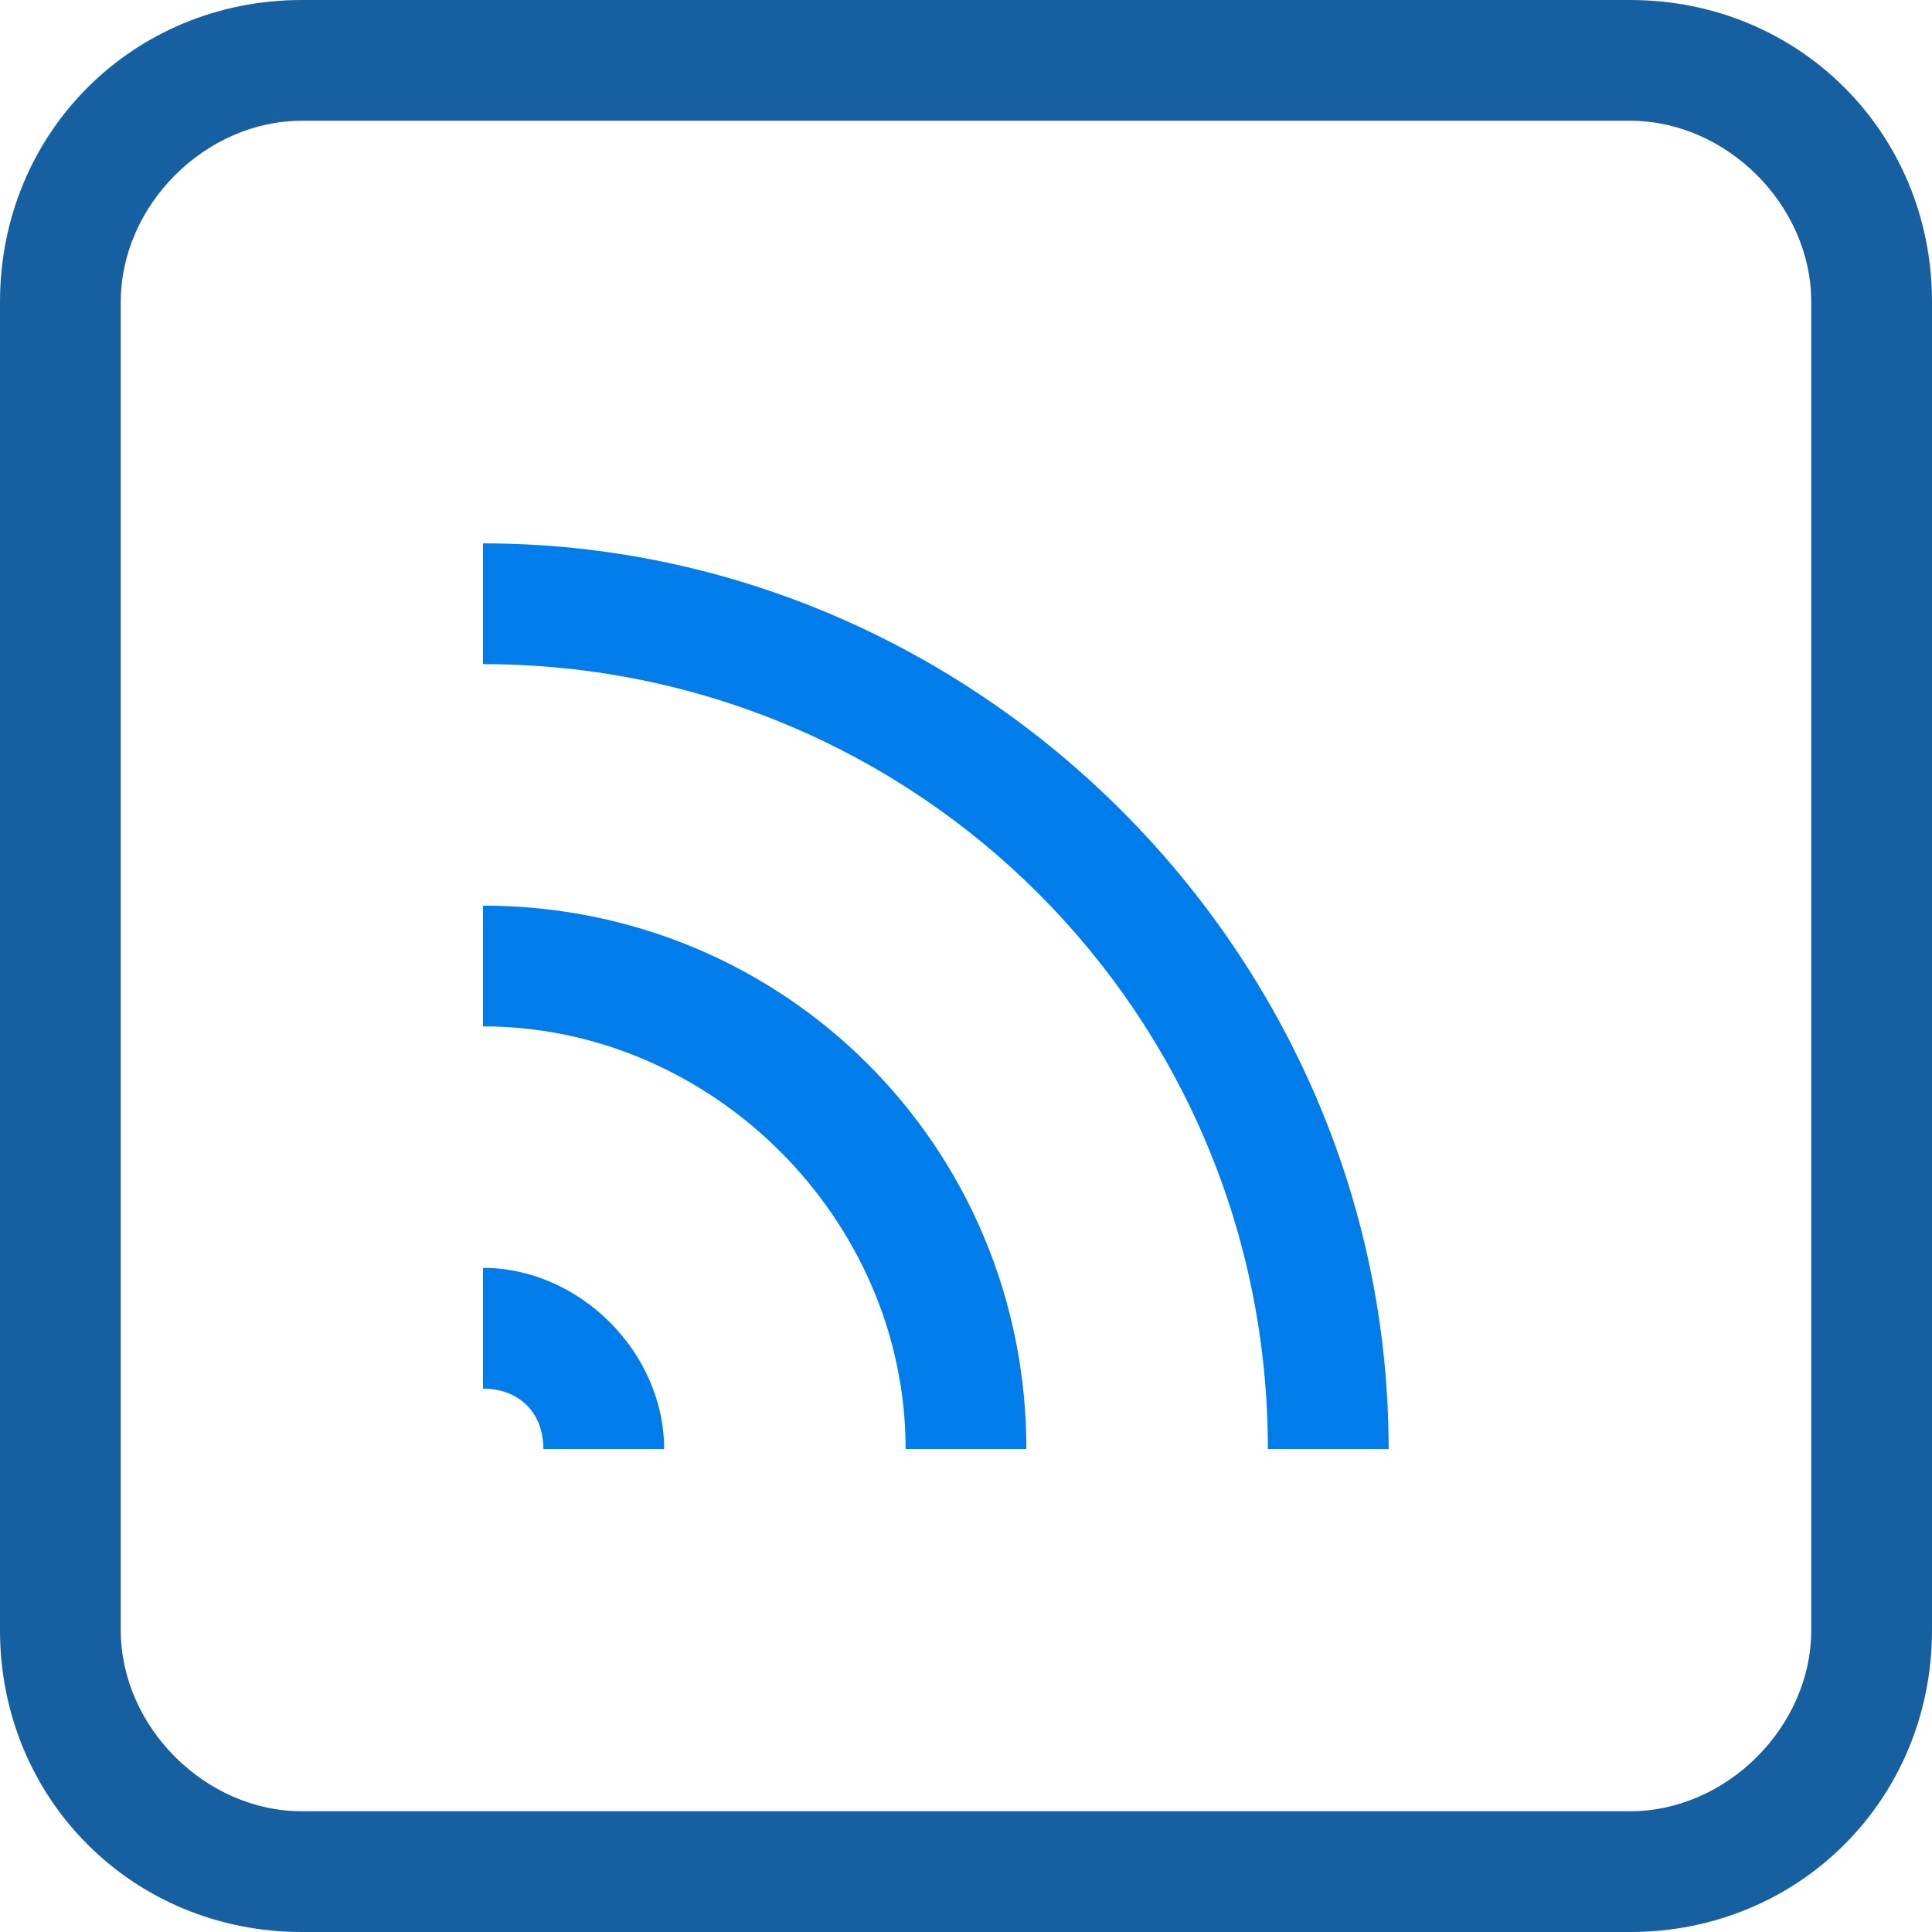 <svg version="1.1" id="Layer_1" xmlns="http://www.w3.org/2000/svg" x="0" y="0" viewBox="0 0 16 16" xml:space="preserve"><style>.st1{fill:#007dea}</style><g id="Page-1"><g id="Gibraltar-Icons" transform="translate(-788 -410)"><g id="Group_1_" transform="translate(400 233)"><g id="Icon-and-Name-Copy-15" transform="translate(384 173)"><g id="Icon_x2F_RSS"><g id="Group-2" transform="translate(4 4)"><path d="M13.5 16h-11C1.1 16 0 14.9 0 13.5v-11C0 1.1 1.1 0 2.5 0h11C14.9 0 16 1.1 16 2.5v11c0 1.4-1.1 2.5-2.5 2.5zM2.5 1C1.7 1 1 1.7 1 2.5v11c0 .8.7 1.5 1.5 1.5h11c.8 0 1.5-.7 1.5-1.5v-11c0-.8-.7-1.5-1.5-1.5h-11z" fill="#165fa1" id="Rectangle"/><g id="Group" transform="translate(4 5)"><path class="st1" d="M1.5 7h-1c0-.3-.2-.5-.5-.5v-1c.8 0 1.5.7 1.5 1.5z" id="Path"/><path class="st1" d="M4.5 7h-1c0-1.9-1.6-3.5-3.5-3.5v-1c2.5 0 4.5 2 4.5 4.5z" id="Path_1_"/><path class="st1" d="M7.5 7h-1C6.5 3.4 3.6.5 0 .5v-1C4.1-.5 7.5 2.9 7.5 7z" id="Path_2_"/></g></g></g></g></g></g></g></svg>
